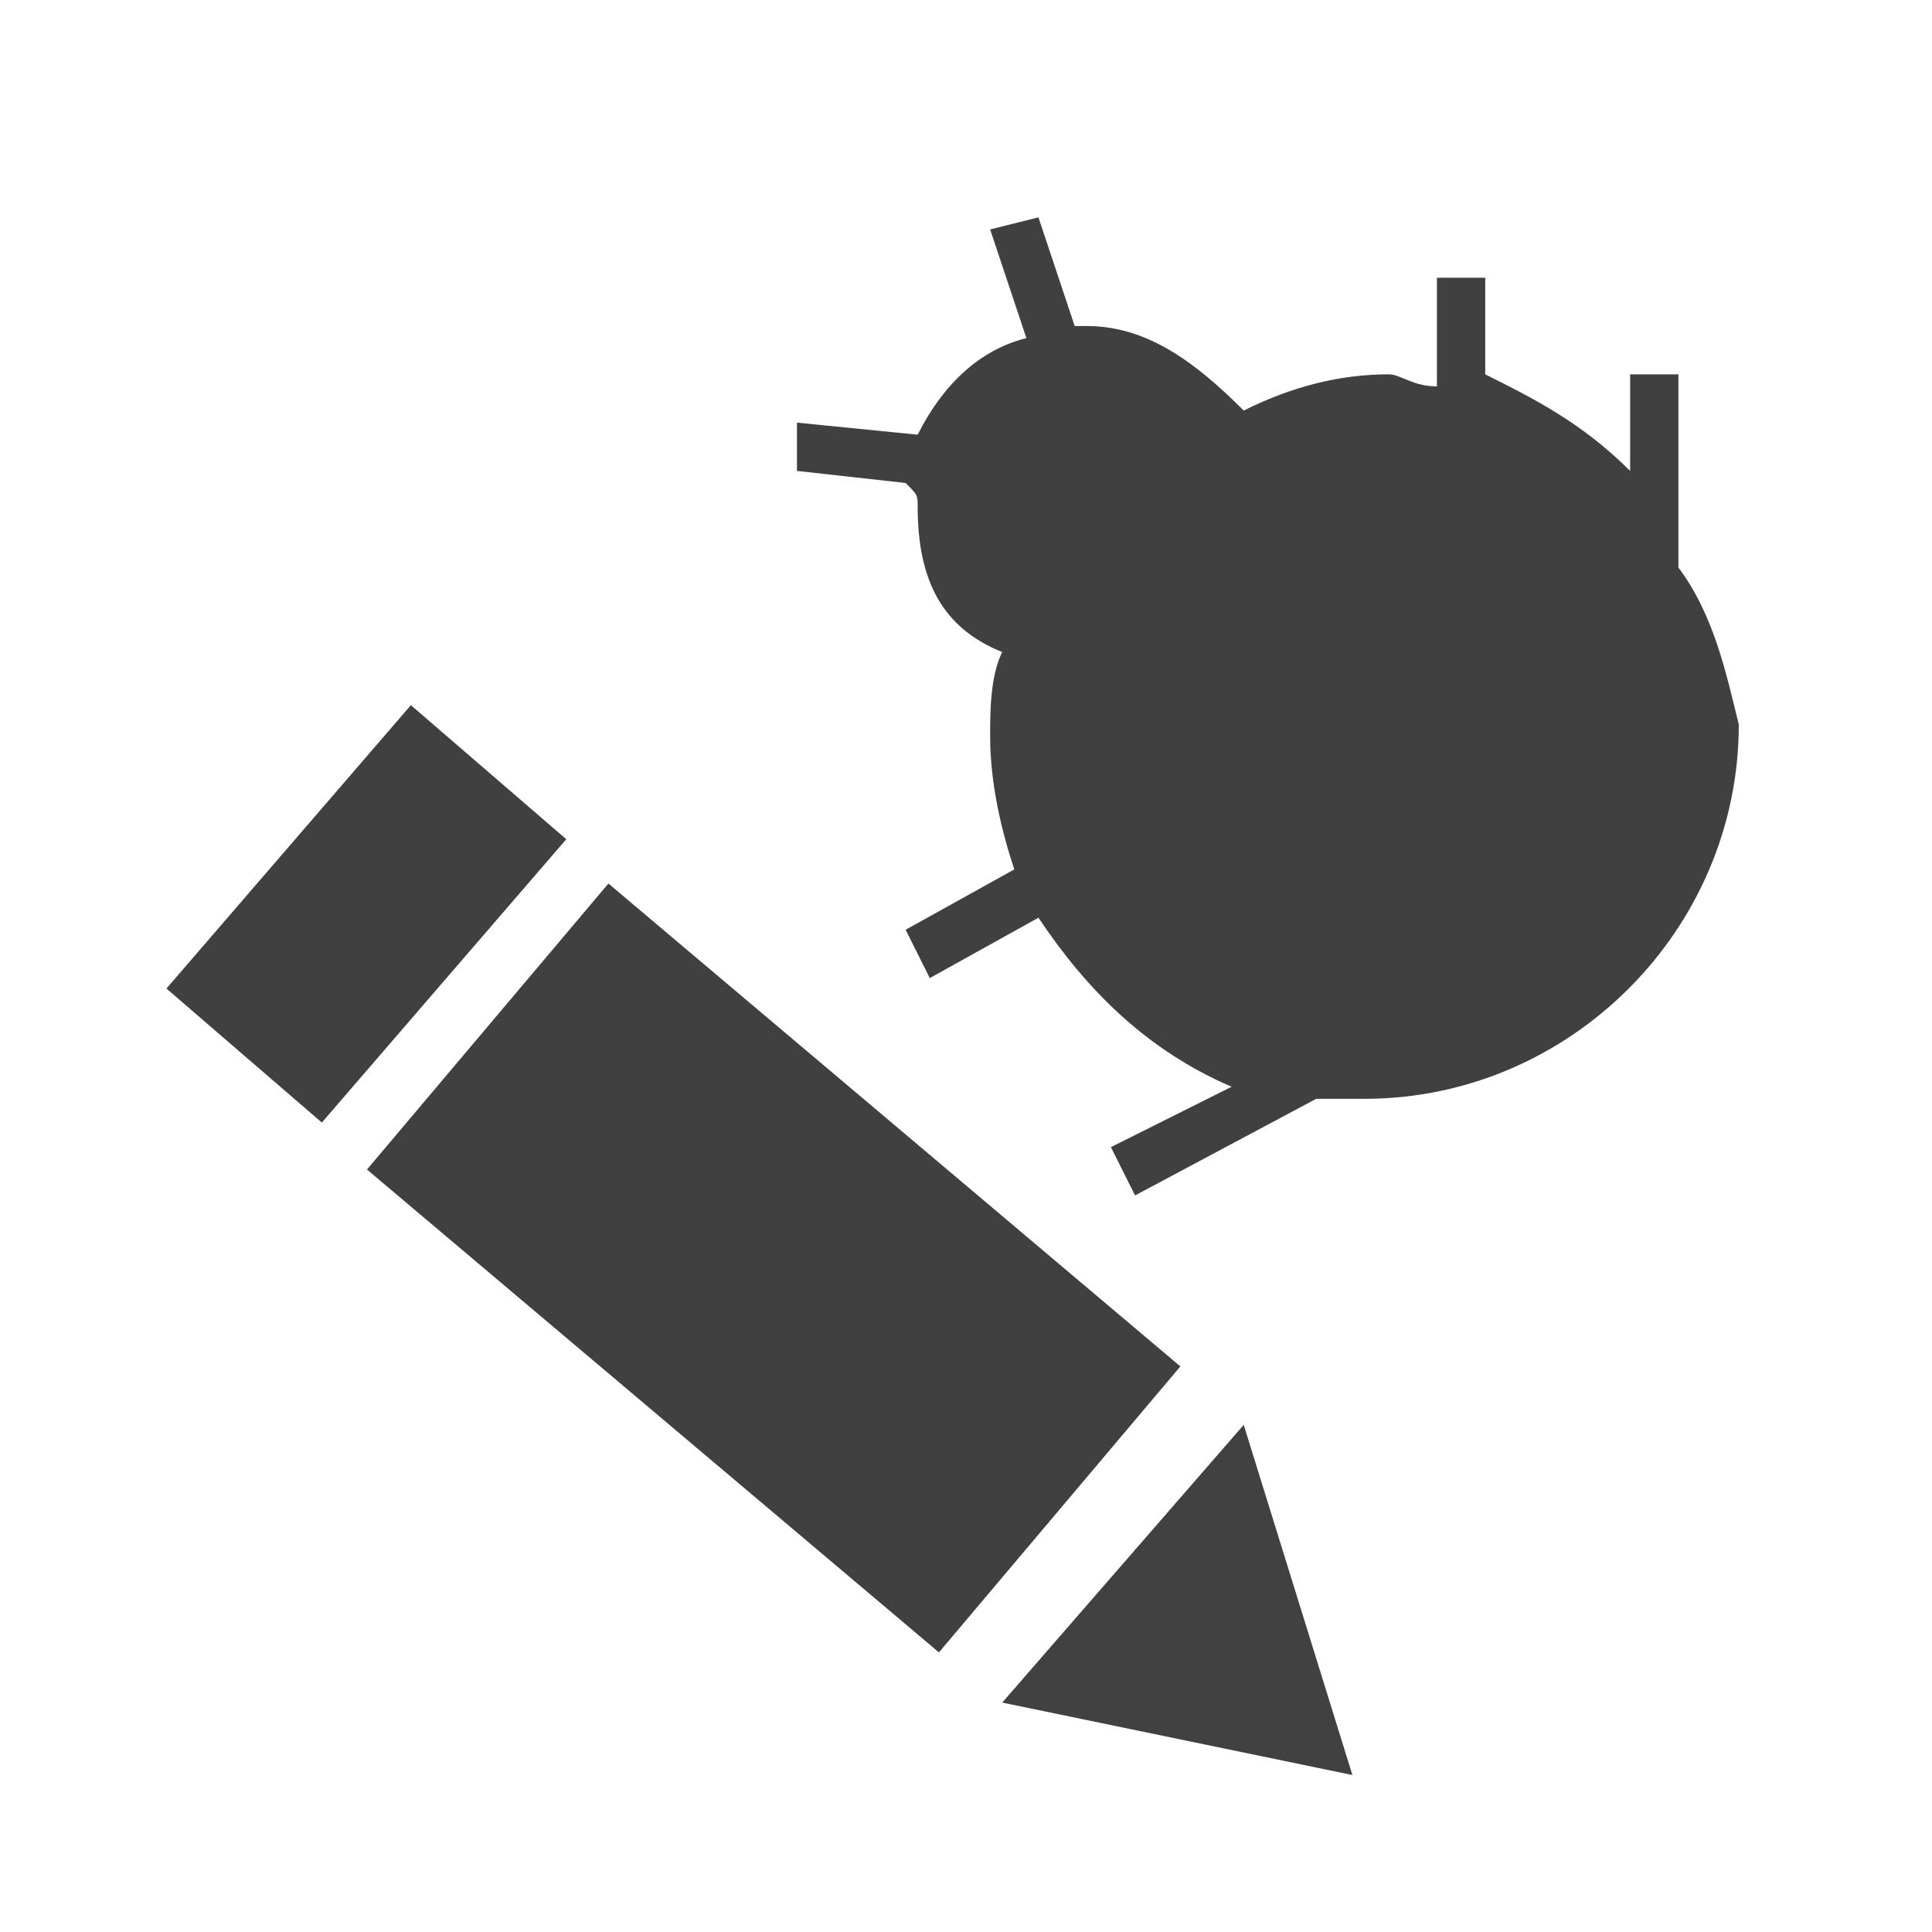<?xml version="1.0" encoding="utf-8"?>
<!-- Generator: Adobe Illustrator 19.2.1, SVG Export Plug-In . SVG Version: 6.00 Build 0)  -->
<svg version="1.1" id="Layer_1" xmlns="http://www.w3.org/2000/svg" xmlns:xlink="http://www.w3.org/1999/xlink" x="0px" y="0px"
	 viewBox="0 0 16 16" style="enable-background:new 0 0 16 16;" xml:space="preserve">
<style type="text/css">
	.st0{fill:#404040;}
	.st1{fill:#414141;}
</style>
<path class="st0" d="M13.9,4.7V3.1h-0.4v0.8c-0.4-0.4-0.8-0.6-1.2-0.8V2.3h-0.4v0.9c-0.2,0-0.3-0.1-0.4-0.1c-0.4,0-0.8,0.1-1.2,0.3
	C9.9,3,9.5,2.7,9,2.7l-0.1,0L8.6,1.8L8.2,1.9l0.3,0.9C8.1,2.9,7.8,3.2,7.6,3.6l-1-0.1l0,0.4L7.5,4c0.1,0.1,0.1,0.1,0.1,0.2
	c0,0.6,0.2,1,0.7,1.2C8.2,5.6,8.2,5.9,8.2,6.1c0,0.4,0.1,0.8,0.2,1.1L7.5,7.7l0.2,0.4l0.9-0.5C9,8.2,9.5,8.7,10.2,9l-1,0.5l0.2,0.4
	l1.5-0.8c0.1,0,0.2,0,0.4,0c1.7,0,3.1-1.4,3.1-3.1C14.3,5.6,14.2,5.1,13.9,4.7z"/>
<rect x="4.9" y="7.4" transform="matrix(0.645 -0.764 0.764 0.645 -5.775 8.656)" class="st0" width="3.1" height="6.2"/>
<polygon class="st1" points="11.2,14.7 8.3,14.1 10.3,11.8 "/>
<rect x="1.5" y="6.7" transform="matrix(0.653 -0.757 0.757 0.653 -4.673 4.947)" class="st0" width="3.1" height="1.7"/>
</svg>
